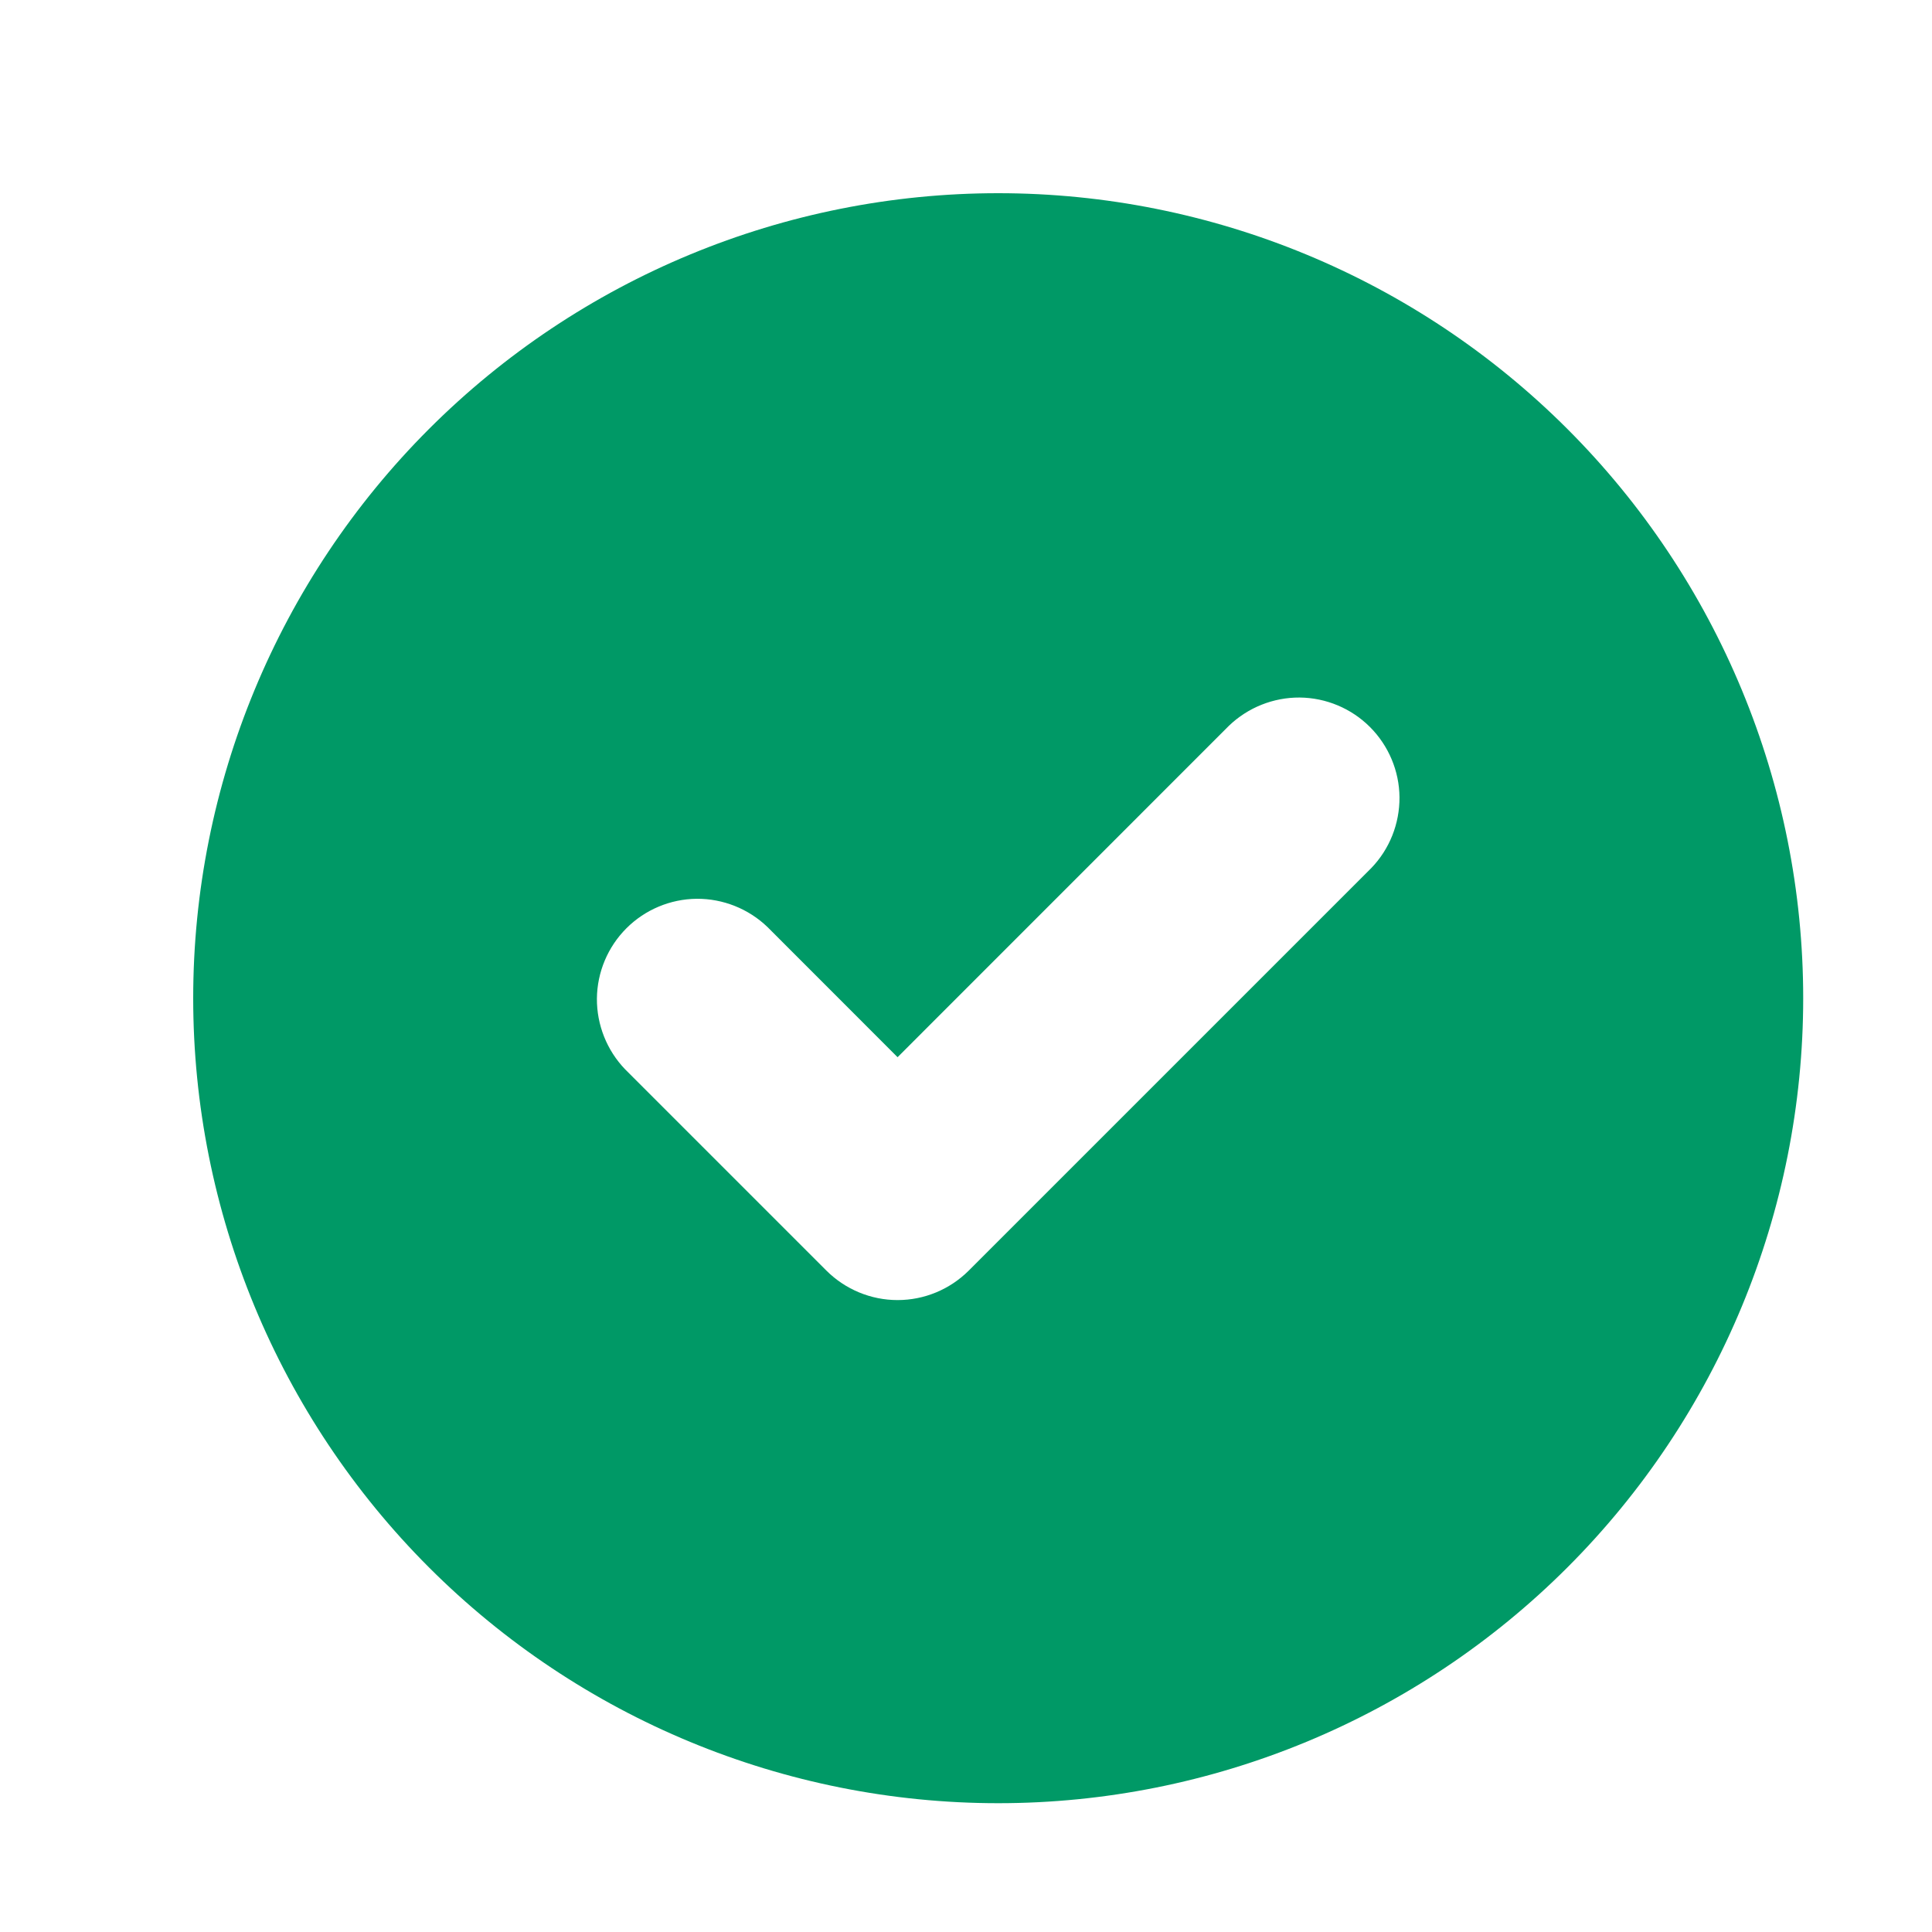 <svg width="24" height="24" viewBox="0 0 24 24" fill="none" xmlns="http://www.w3.org/2000/svg">
<path fill-rule="evenodd" clip-rule="evenodd" d="M12.4 22.4C15.052 22.4 17.596 21.346 19.471 19.471C21.346 17.596 22.4 15.052 22.4 12.4C22.4 9.748 21.346 7.204 19.471 5.329C17.596 3.454 15.052 2.4 12.4 2.4C9.748 2.4 7.204 3.454 5.329 5.329C3.454 7.204 2.4 9.748 2.4 12.4C2.4 15.052 3.454 17.596 5.329 19.471C7.204 21.346 9.748 22.4 12.4 22.4ZM17.034 10.784C17.262 10.548 17.387 10.232 17.385 9.904C17.382 9.577 17.25 9.263 17.018 9.031C16.787 8.8 16.473 8.668 16.145 8.665C15.818 8.663 15.502 8.789 15.266 9.016L11.15 13.133L9.534 11.516C9.298 11.289 8.982 11.163 8.655 11.165C8.327 11.168 8.013 11.3 7.782 11.531C7.55 11.763 7.418 12.077 7.415 12.405C7.413 12.732 7.539 13.048 7.766 13.284L10.266 15.784C10.501 16.018 10.819 16.15 11.15 16.15C11.482 16.15 11.799 16.018 12.034 15.784L17.034 10.784Z" fill="#009966"/>
</svg>
